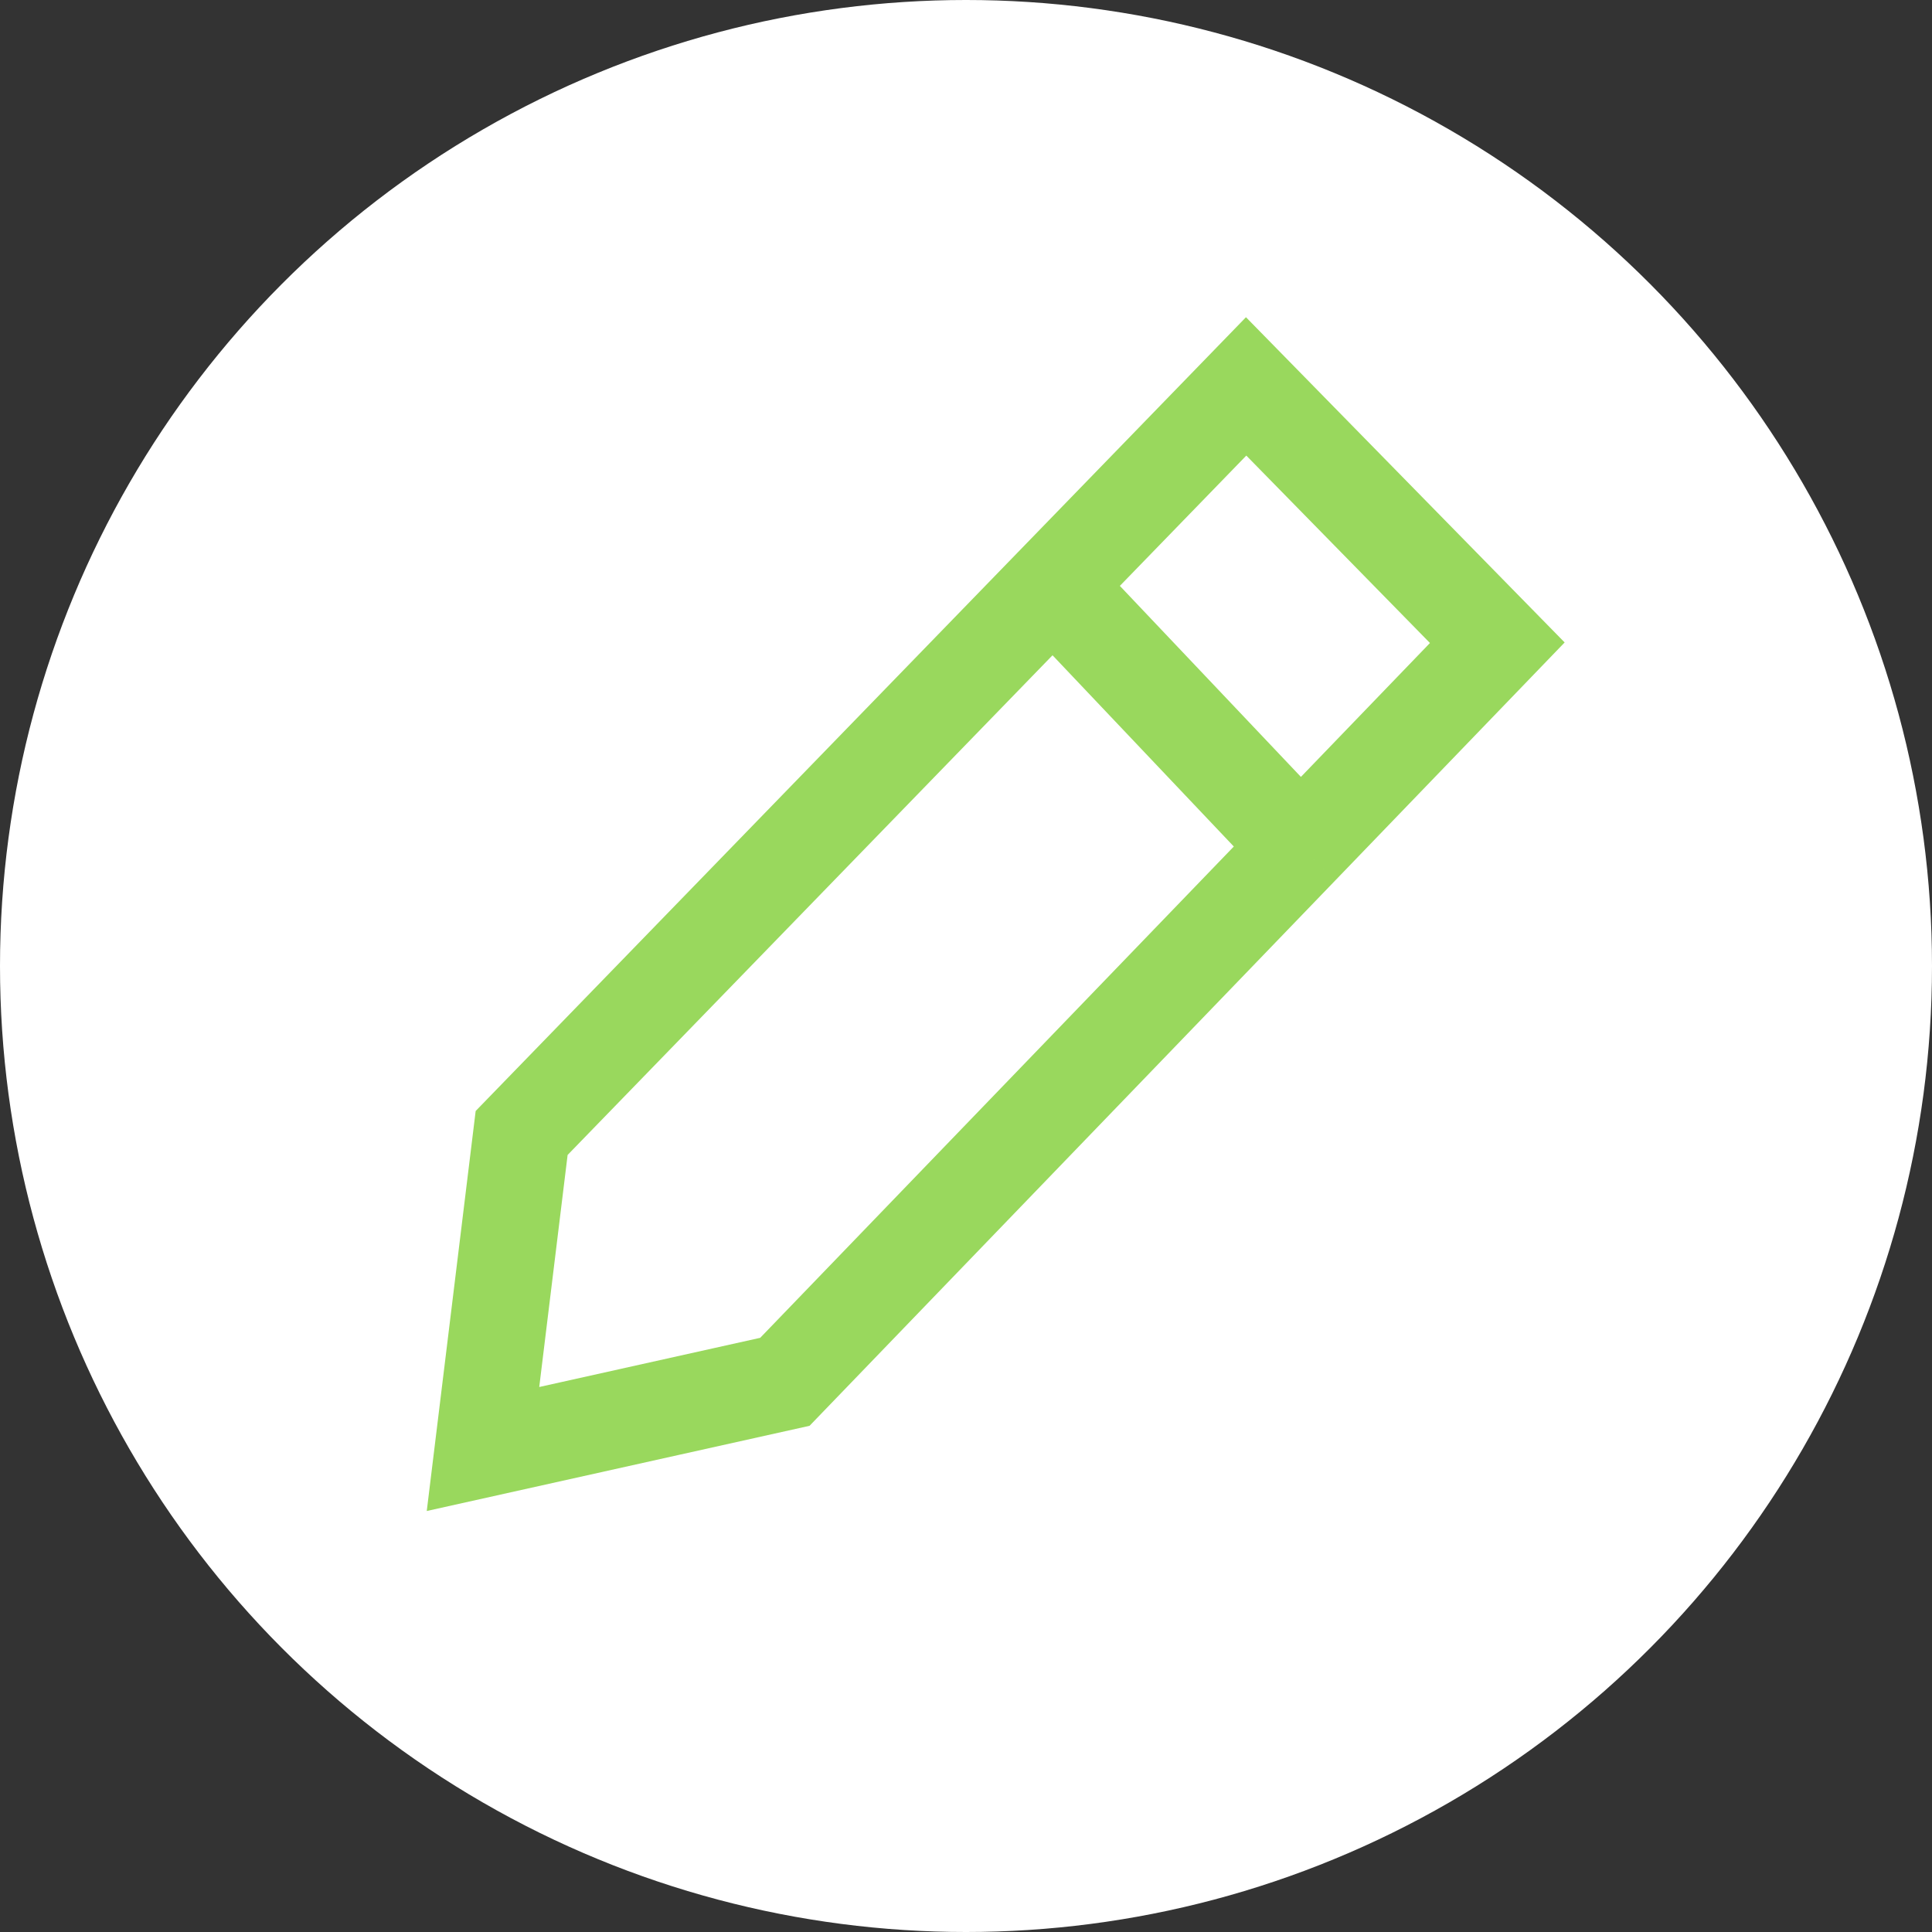 <svg width="40" height="40" viewBox="0 0 40 40" fill="none" xmlns="http://www.w3.org/2000/svg">
    <rect x="0" y="0" width="40" height="40" fill="#333333" stroke="none"/>
    <circle cx="20" cy="20" r="20" fill="white"/>
    <path d="M21.8 12.122L10.8 23.457L10 30L16.25 28.609L26.928 17.532M21.8 12.122L25.8 8L31 13.307L26.928 17.532M21.8 12.122L26.928 17.532" stroke="#99D85D" stroke-width="2"/>
</svg>
